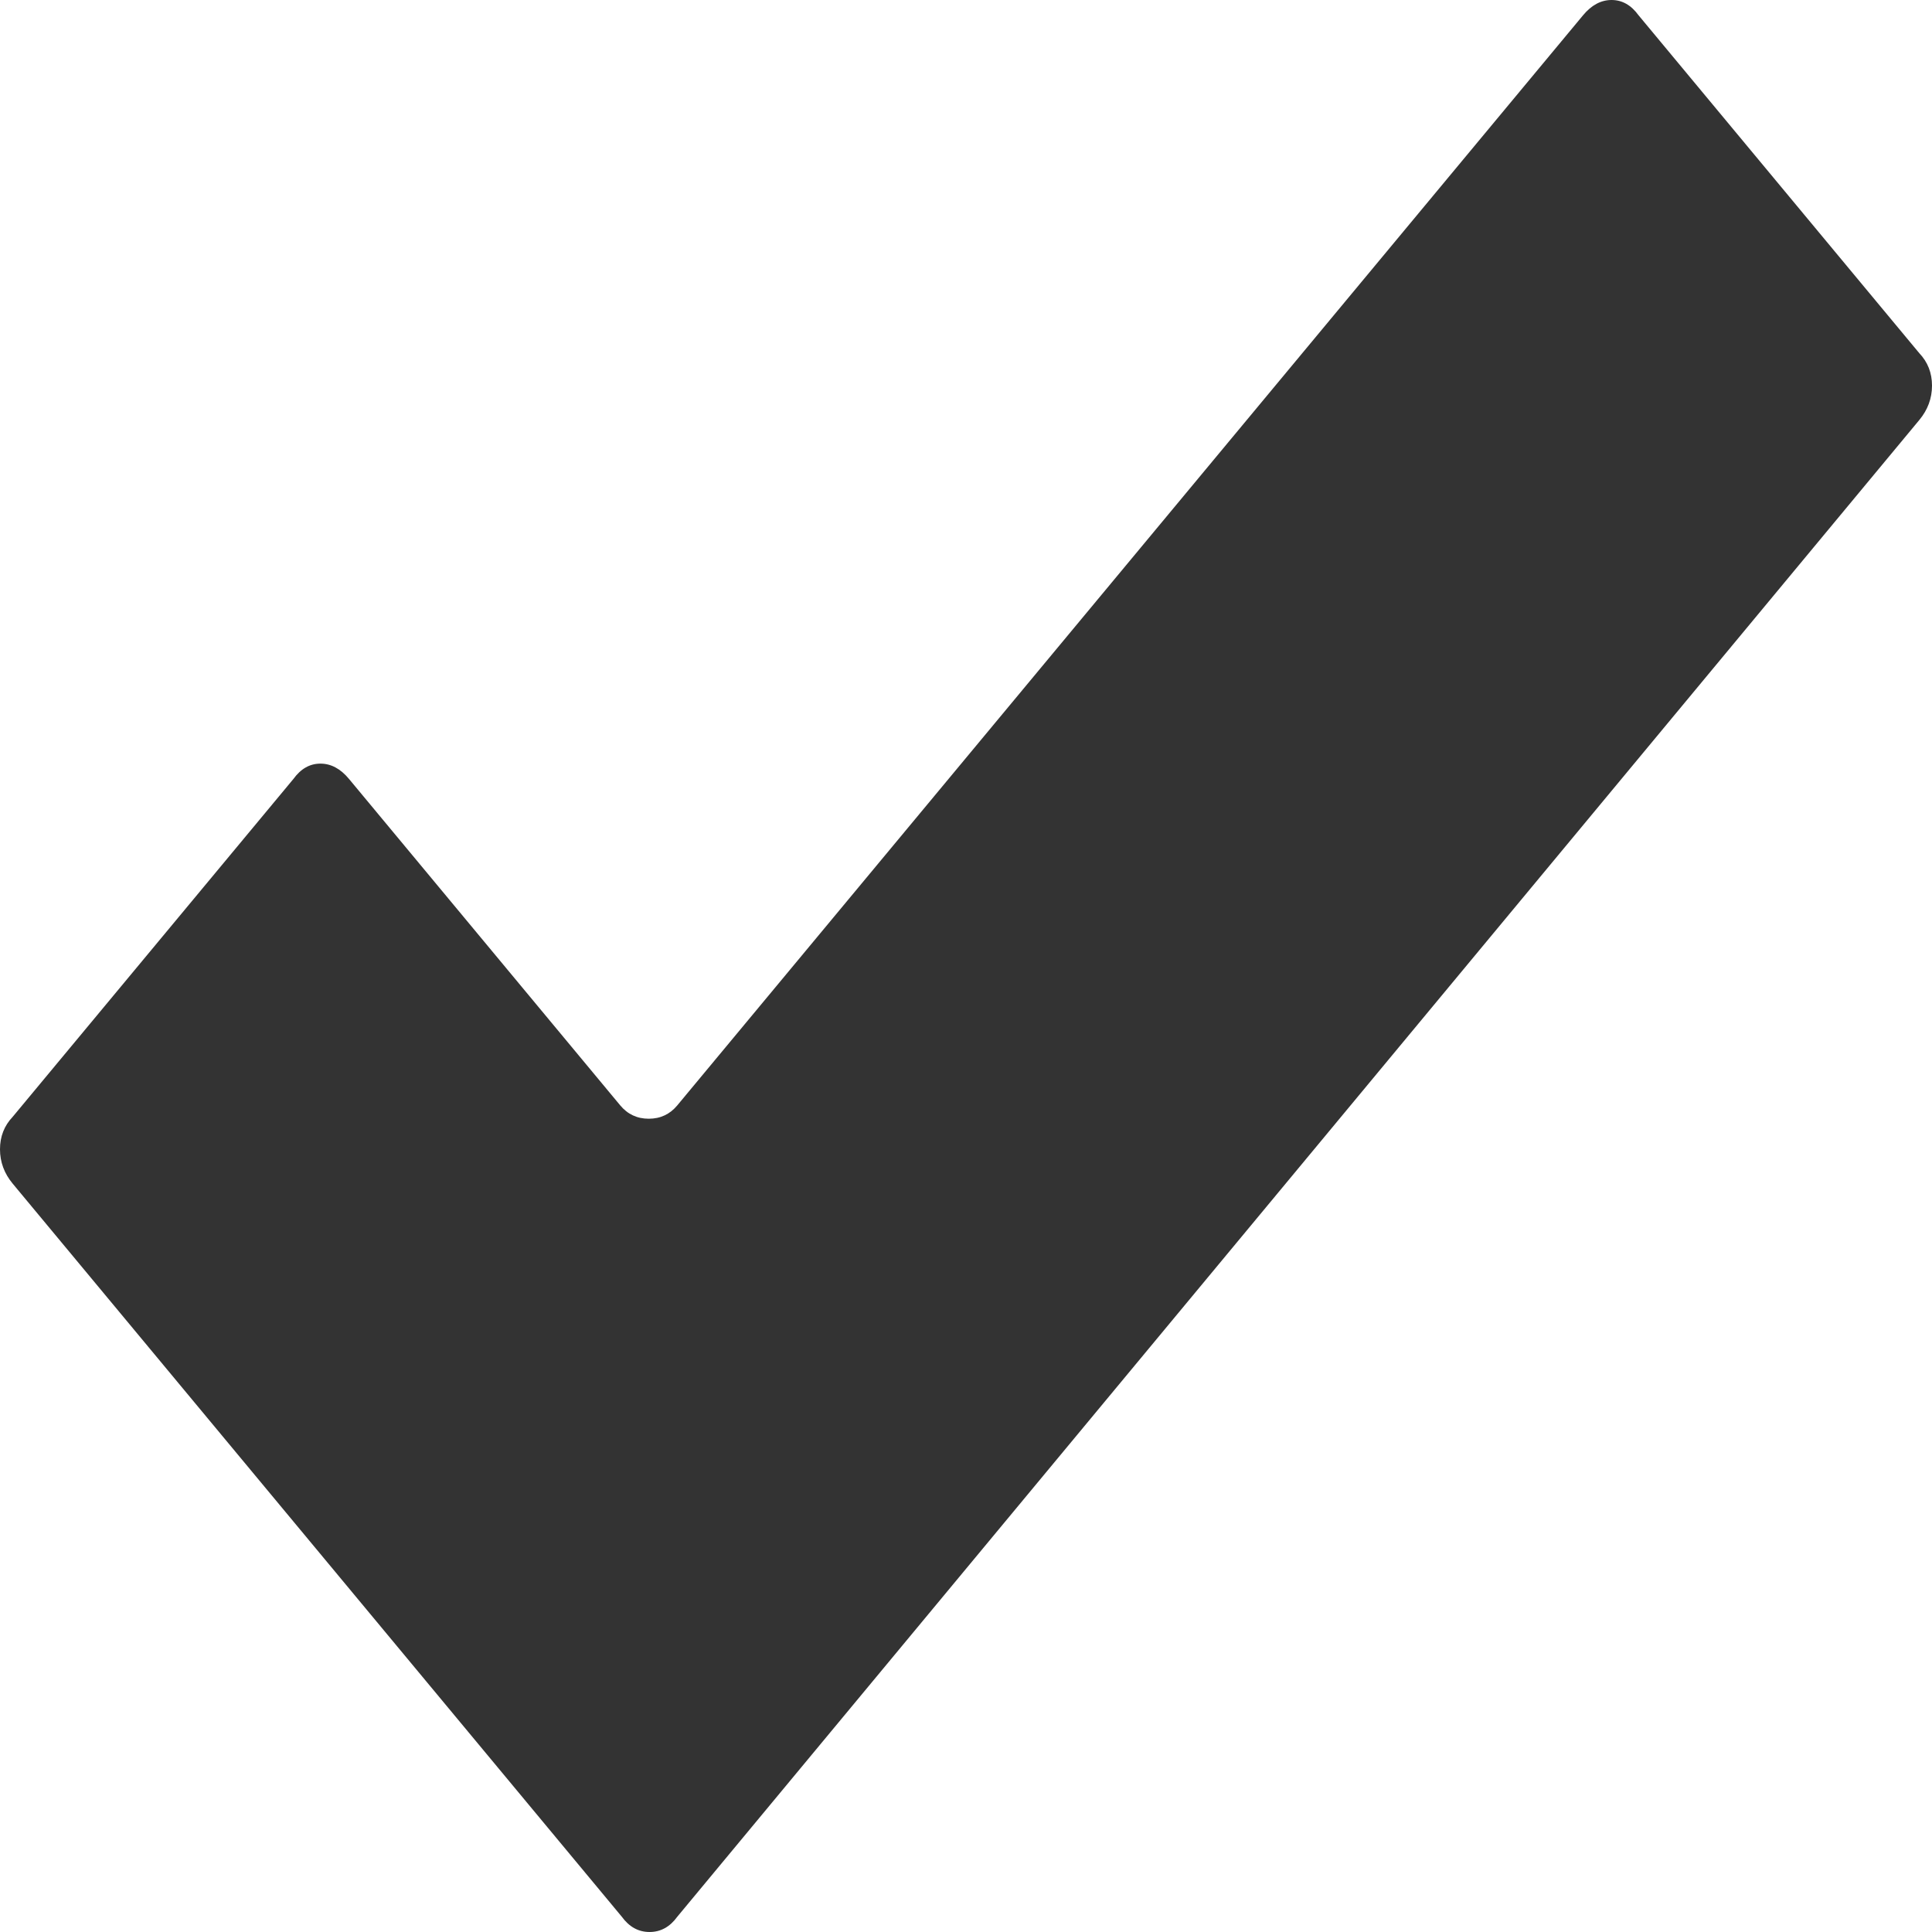 <?xml version="1.0" encoding="utf-8"?> <svg xmlns="http://www.w3.org/2000/svg" viewBox="0 0 100 100"><style type="text/css"> .st0{fill:#333333;} </style><path class="st0" d="M 35.057,57.213 81.938,0.791 Q 82.594,0 83.415,0 q 0.821,0 1.396,0.791 l 14.532,17.49 Q 100,18.972 100,19.96 q 0,0.988 -0.657,1.779 L 35.057,99.209 Q 34.483,100 33.621,100 32.759,100 32.184,99.209 L 0.657,61.265 Q 0,60.474 0,59.486 0,58.498 0.657,57.806 L 15.189,40.316 q 0.575,-0.791 1.396,-0.791 0.821,0 1.478,0.791 l 14.039,16.897 q 0.575,0.692 1.478,0.692 0.903,0 1.478,-0.692 z" />
</svg>
